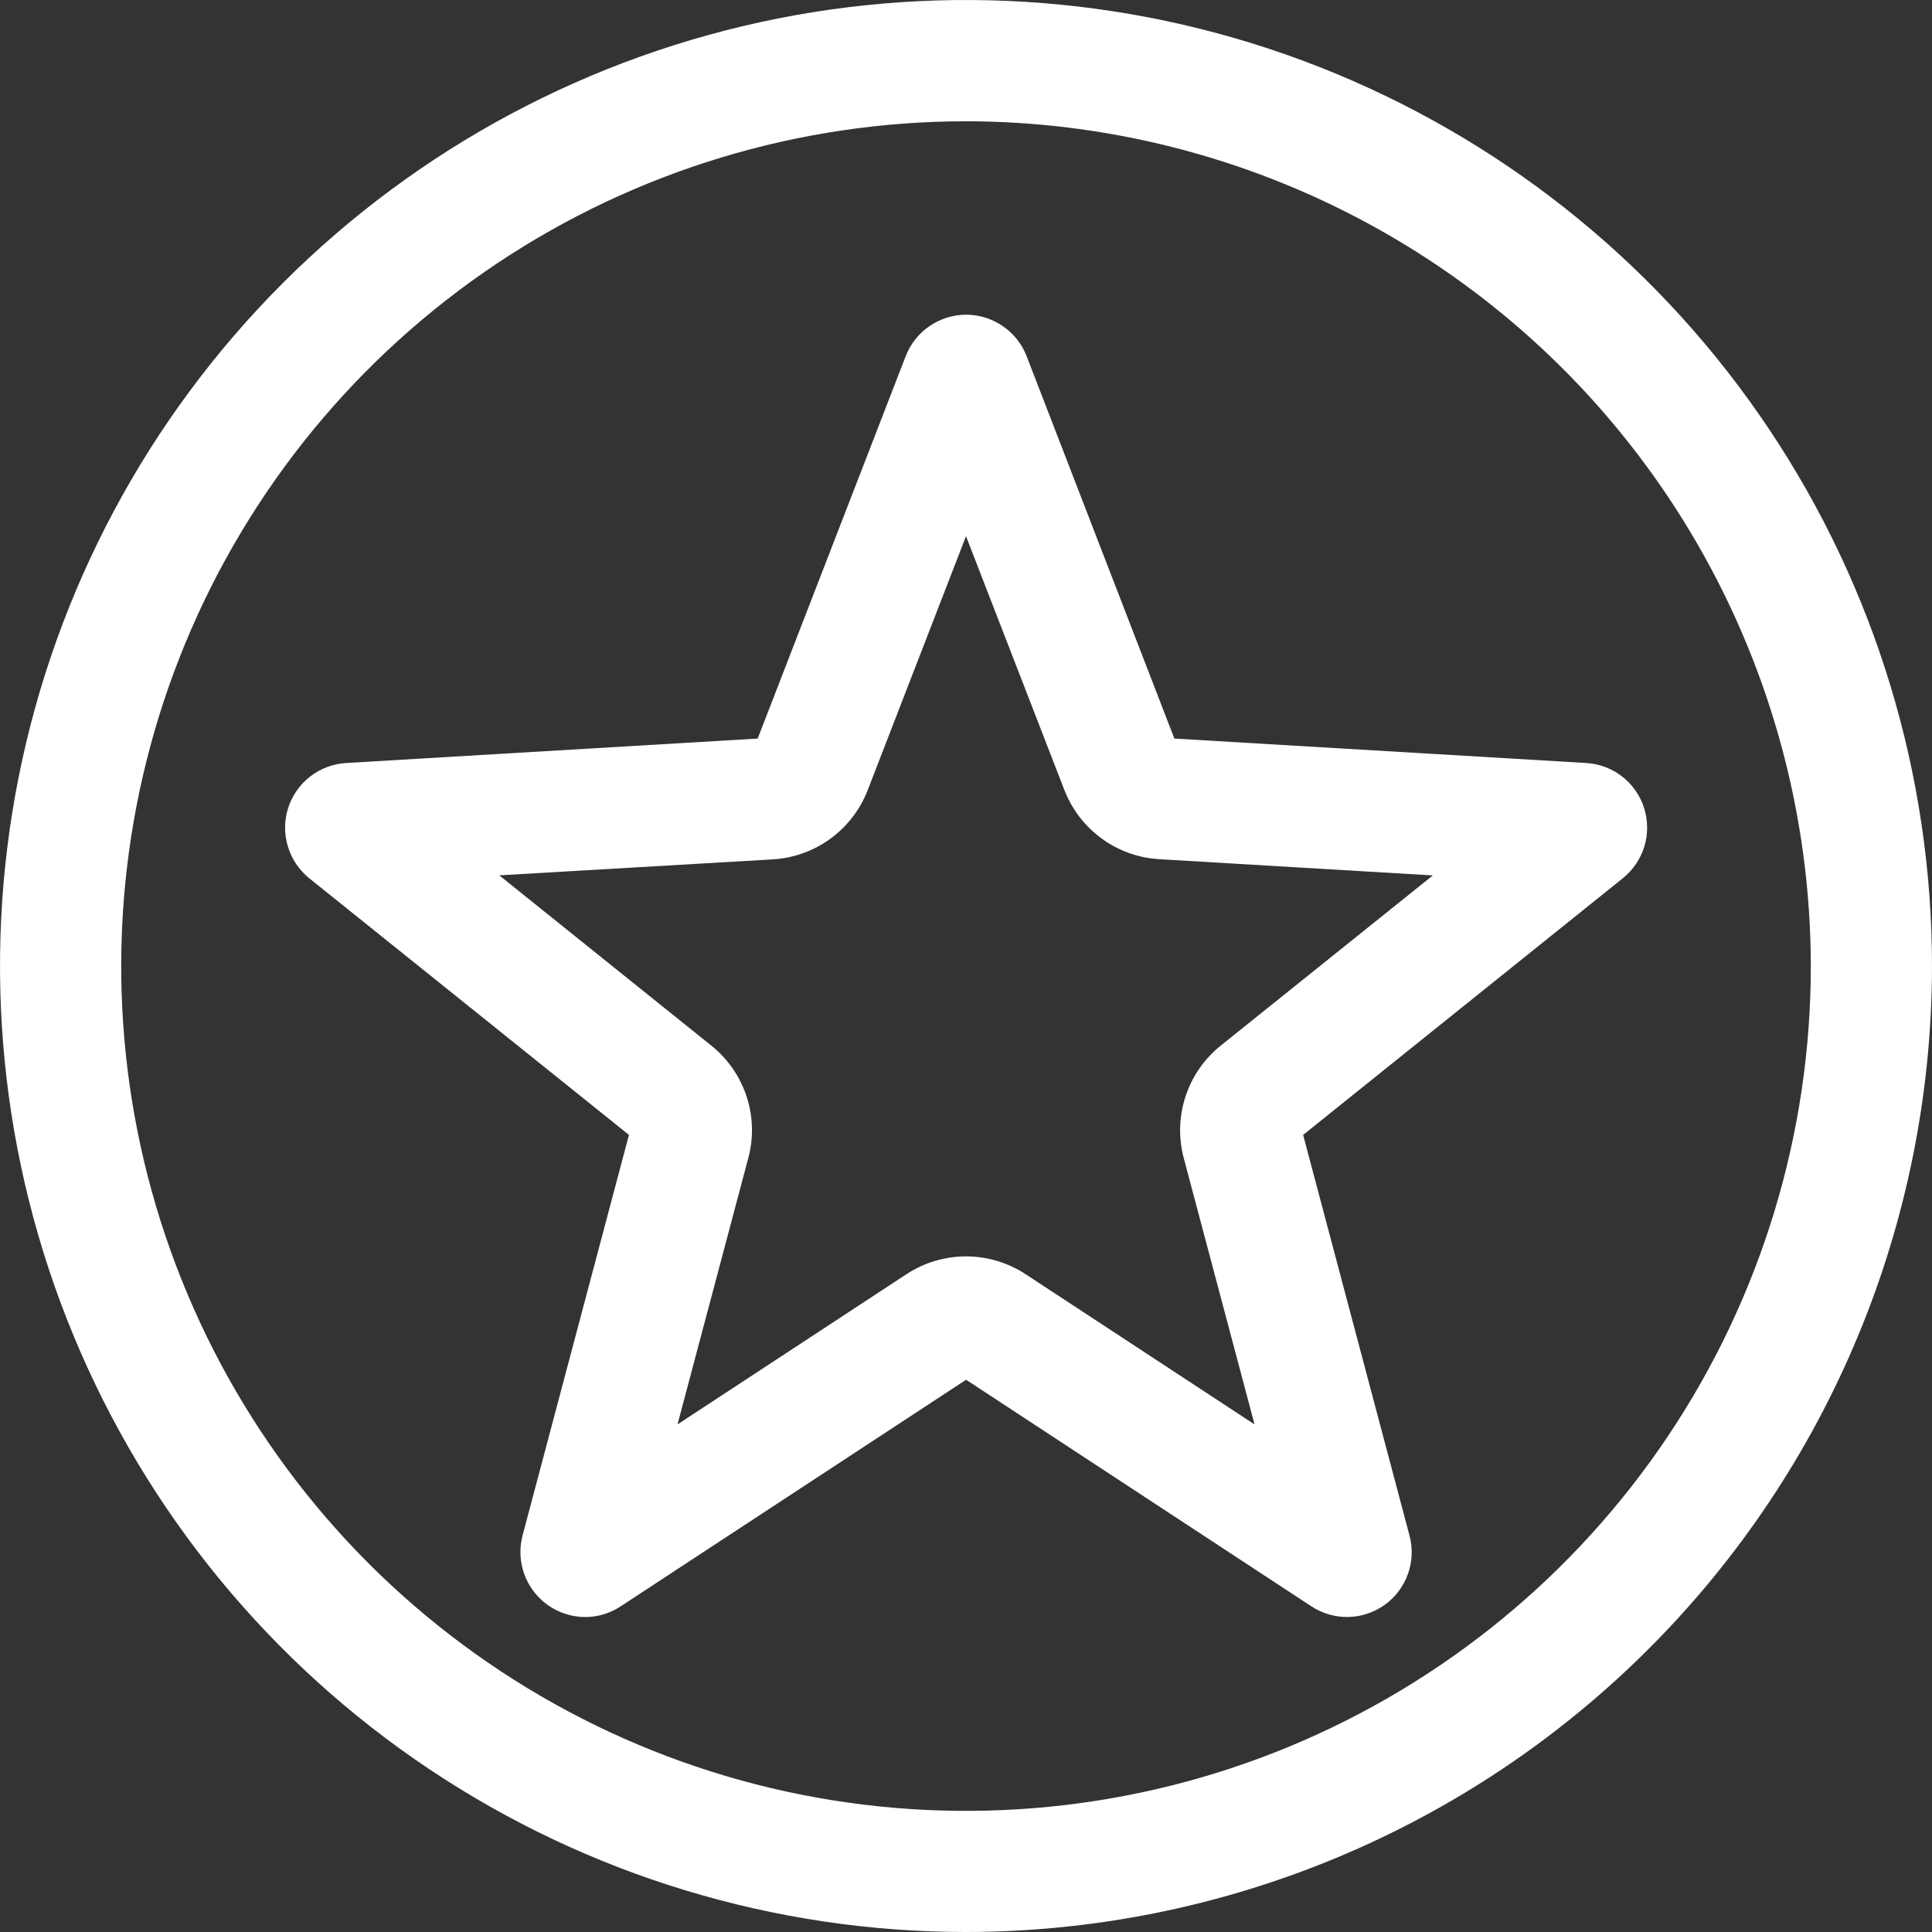 <svg width="40" height="40" viewBox="0 0 40 40" fill="none" xmlns="http://www.w3.org/2000/svg">
<rect x="0" y="0" width="40" height="40" fill="#333333" stroke="none"/>
<path d="M20.002 40C16.046 40 12.179 38.828 8.89 36.63C5.6 34.433 3.037 31.309 1.523 27.654C0.009 24 -0.387 19.978 0.384 16.099C1.156 12.219 3.061 8.655 5.858 5.858C8.655 3.061 12.219 1.156 16.099 0.384C19.978 -0.387 24 0.009 27.654 1.523C31.309 3.037 34.433 5.6 36.63 8.89C38.828 12.179 40 16.046 40 20.002C39.994 25.304 37.885 30.387 34.136 34.136C30.387 37.885 25.304 39.994 20.002 40ZM20.002 2.511C16.542 2.511 13.161 3.536 10.284 5.458C7.408 7.38 5.165 10.111 3.841 13.307C2.517 16.503 2.171 20.02 2.845 23.413C3.52 26.806 5.186 29.923 7.632 32.369C10.078 34.815 13.194 36.481 16.587 37.156C19.98 37.831 23.497 37.485 26.693 36.161C29.889 34.837 32.621 32.596 34.543 29.719C36.465 26.843 37.491 23.461 37.491 20.002C37.485 15.365 35.641 10.919 32.363 7.64C29.084 4.362 24.639 2.517 20.002 2.511Z" fill="white"/>
<path d="M12.115 33.479C11.909 33.478 11.707 33.43 11.523 33.339C11.339 33.248 11.178 33.116 11.053 32.953C10.928 32.79 10.842 32.6 10.801 32.399C10.761 32.197 10.767 31.989 10.819 31.791L13.022 23.497L6.402 18.183C6.191 18.012 6.036 17.782 5.959 17.521C5.881 17.261 5.884 16.984 5.967 16.725C6.05 16.467 6.21 16.24 6.425 16.074C6.64 15.908 6.9 15.812 7.171 15.797L15.687 15.291L18.749 7.381C18.845 7.127 19.017 6.908 19.241 6.754C19.465 6.599 19.731 6.516 20.003 6.516C20.276 6.516 20.541 6.599 20.765 6.754C20.989 6.908 21.161 7.127 21.258 7.381L24.314 15.291L32.839 15.797C33.11 15.812 33.37 15.91 33.584 16.076C33.798 16.242 33.957 16.47 34.039 16.728C34.121 16.987 34.123 17.264 34.045 17.524C33.966 17.783 33.811 18.013 33.599 18.183L26.98 23.497L29.182 31.791C29.253 32.053 29.241 32.331 29.15 32.587C29.059 32.843 28.892 33.066 28.672 33.224C28.451 33.383 28.188 33.472 27.916 33.478C27.644 33.483 27.377 33.406 27.15 33.257L20.002 28.566L12.851 33.257C12.633 33.402 12.377 33.479 12.115 33.479ZM10.337 18.123L14.728 21.649C15.068 21.921 15.321 22.287 15.457 22.7C15.593 23.114 15.605 23.559 15.492 23.979L14.027 29.491L18.77 26.379C19.136 26.14 19.564 26.012 20.001 26.012C20.438 26.012 20.865 26.14 21.231 26.379L25.974 29.491L24.509 23.979C24.397 23.559 24.409 23.114 24.545 22.701C24.68 22.287 24.933 21.922 25.273 21.649L29.665 18.125L23.993 17.788C23.564 17.762 23.151 17.612 22.805 17.358C22.458 17.104 22.191 16.755 22.036 16.354L20 11.101L17.965 16.358C17.81 16.759 17.543 17.108 17.196 17.362C16.849 17.616 16.436 17.765 16.006 17.792L10.337 18.123Z" fill="white"/>
</svg>
